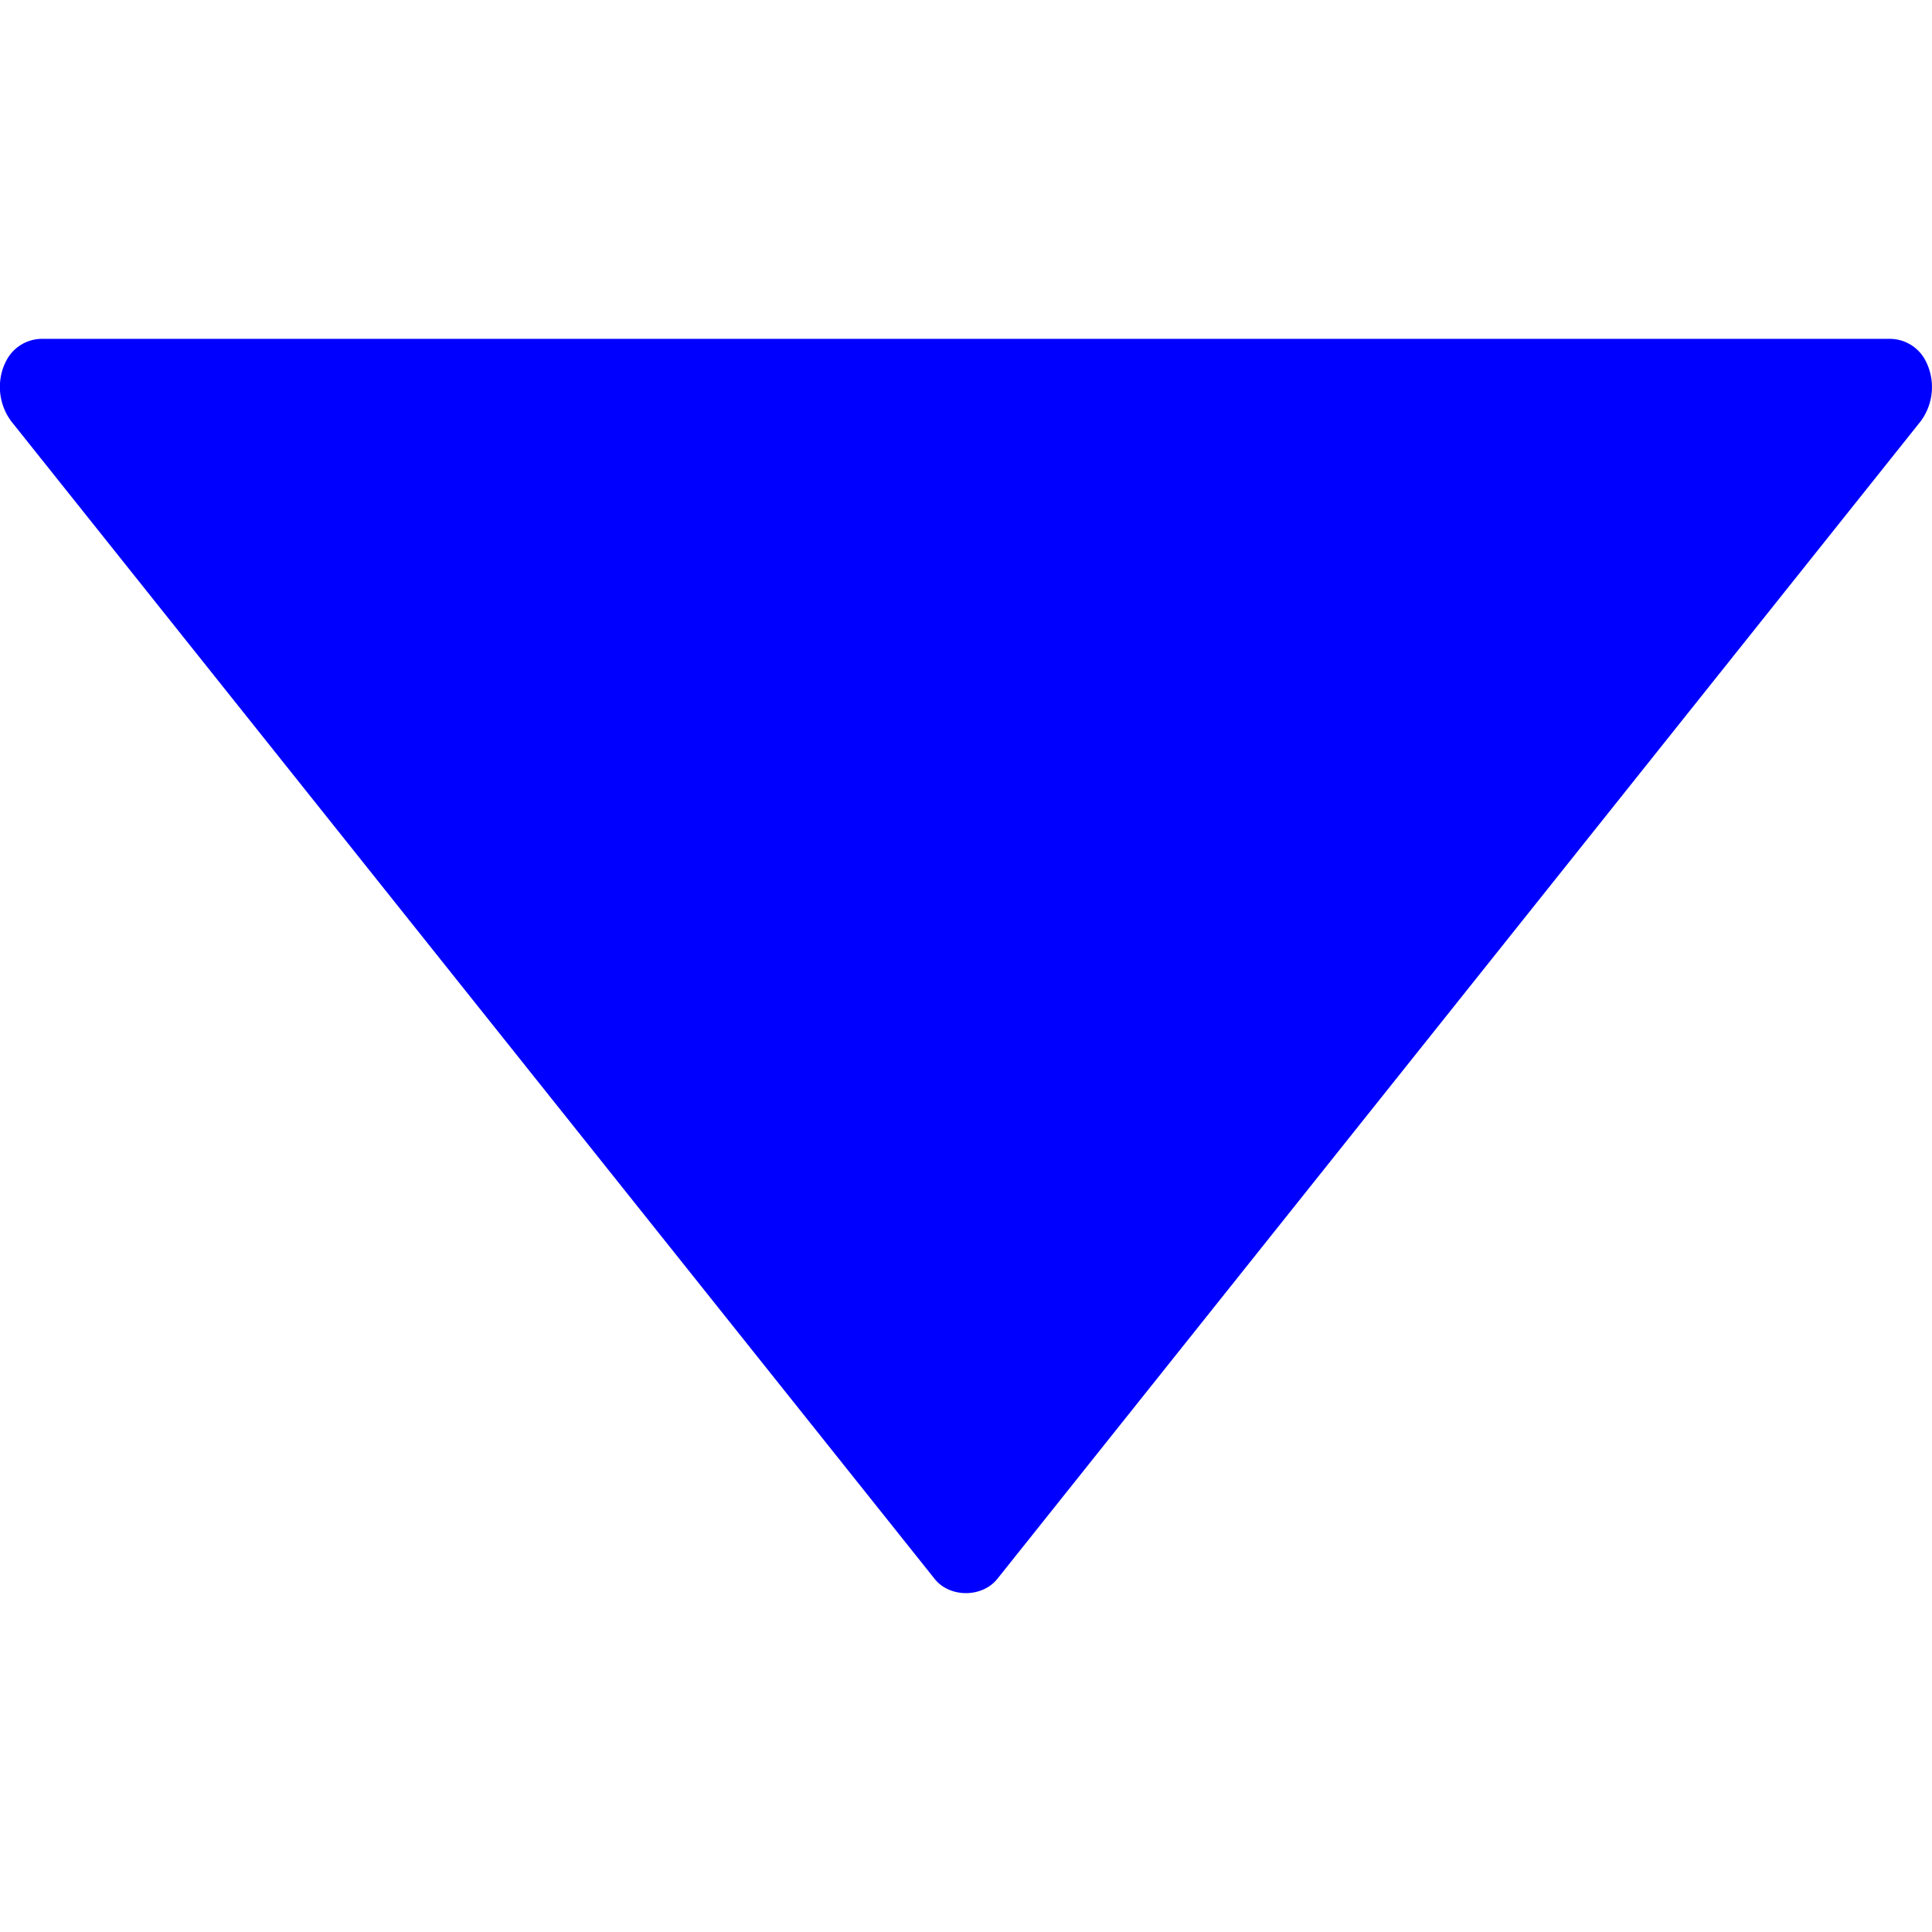 <svg xmlns="http://www.w3.org/2000/svg" id="Layer_1" data-name="Layer 1" viewBox="0 0 512 512">
  <title>arrow-triangle-down-glyph</title>
  <path d="M3,111.67,247.67,418.4c4,5.06,12.6,5.06,16.65,0L509,111.64a15.21,15.21,0,0,0,2.2-13.9,14.2,14.2,0,0,0-1-2.32,10.66,10.66,0,0,0-9.39-5.62H11.14a10.64,10.64,0,0,0-9.38,5.62,13.93,13.93,0,0,0-1,2.27A15.26,15.26,0,0,0,3,111.67Z" style="fill:blue"/>
</svg>
